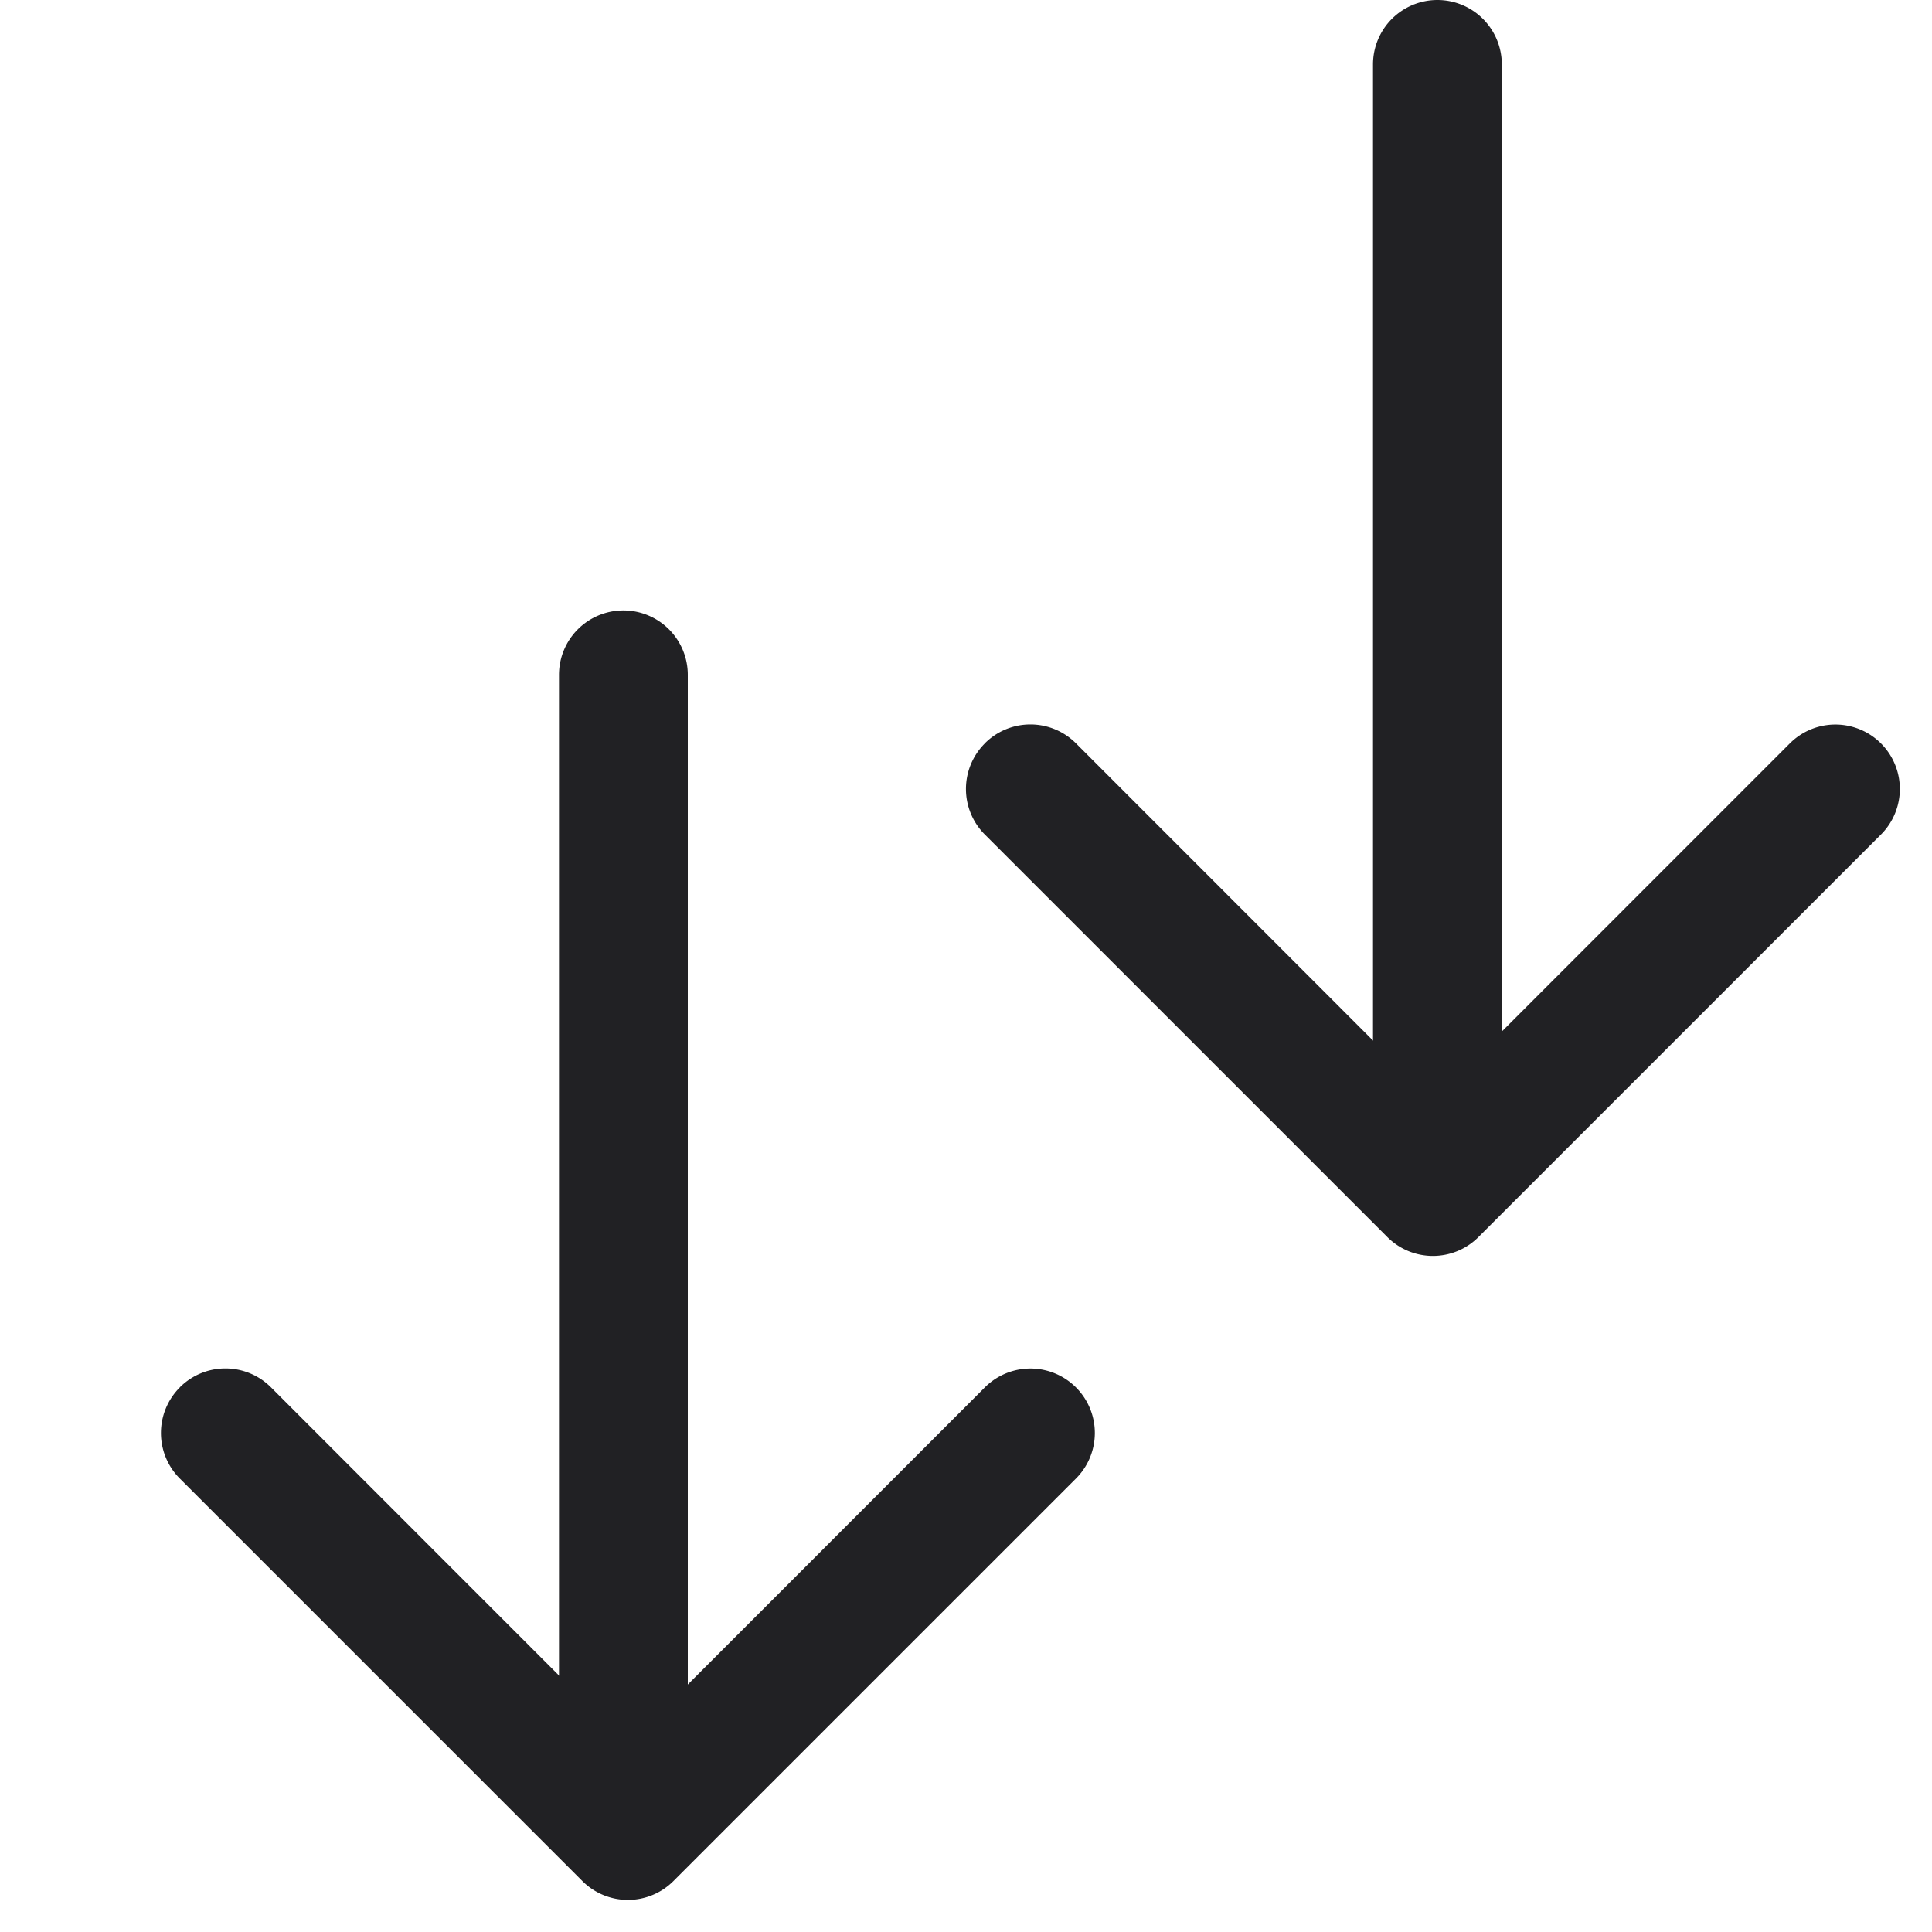 <svg xmlns="http://www.w3.org/2000/svg" width="24" height="24" fill="none"><g fill="#212124" fill-rule="evenodd" clip-rule="evenodd"><path d="M7.744 7.583a.8.8 0 0 1 .8.8v13a.8.8 0 0 1-1.6 0v-13a.8.8 0 0 1 .8-.8ZM17.856 0a.8.8 0 0 1 .8.8v13a.8.8 0 0 1-1.6 0V.8a.8.8 0 0 1 .8-.8Z"/><path d="M12.234 9.234a.8.8 0 0 1 1.132 0L17.8 13.67l4.434-4.435a.8.8 0 0 1 1.132 1.132l-5 5a.8.8 0 0 1-1.132 0l-5-5a.8.8 0 0 1 0-1.132ZM2.234 17.234a.8.8 0 0 1 1.132 0L7.8 21.67l4.434-4.435a.8.8 0 0 1 1.132 1.132l-5 5a.8.8 0 0 1-1.132 0l-5-5a.8.8 0 0 1 0-1.132Z"/></g></svg>